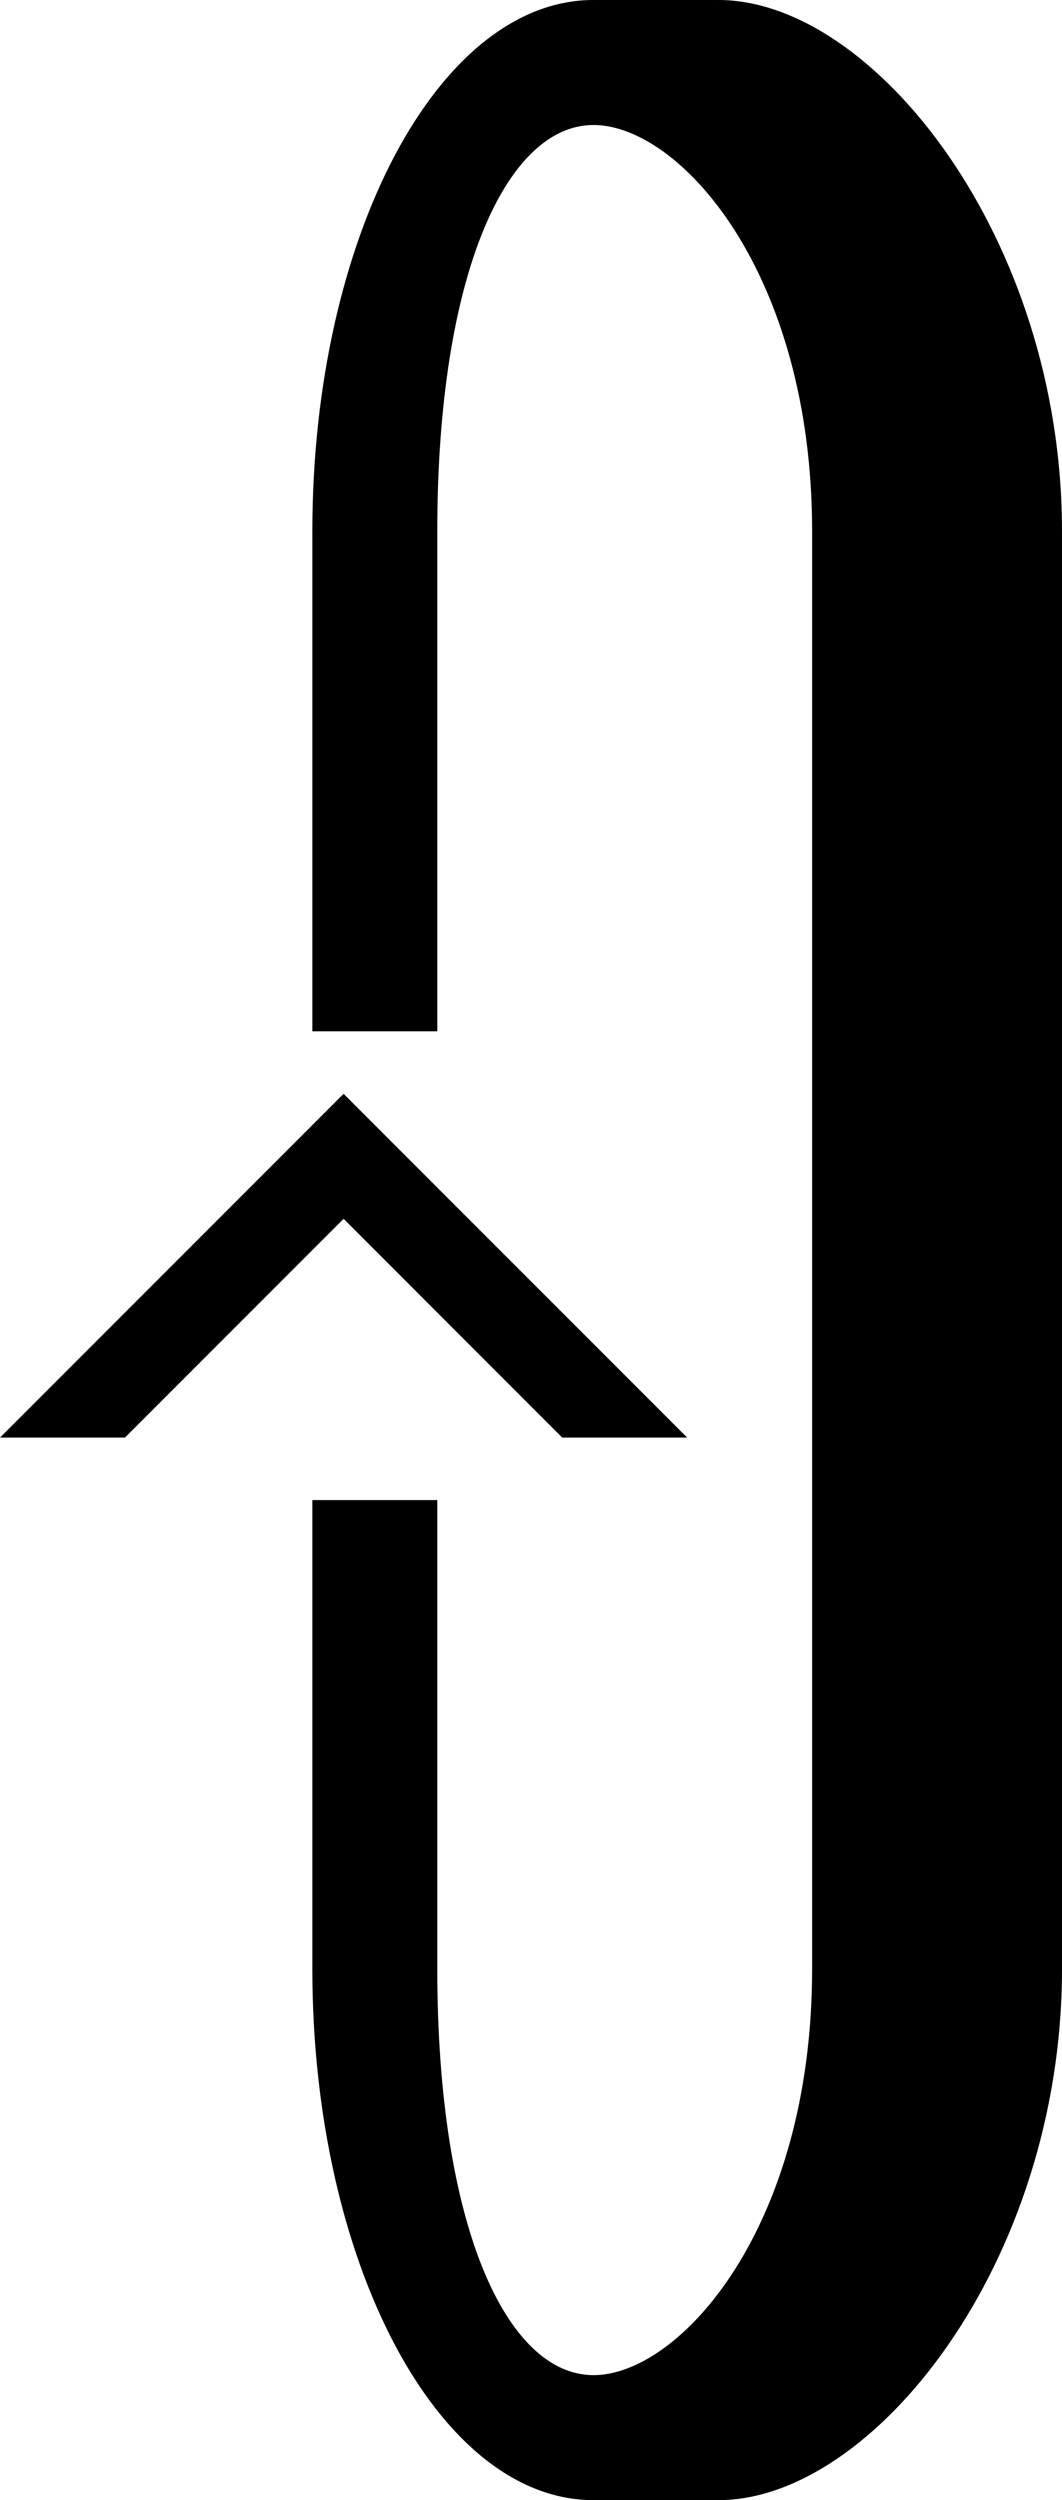 <svg xmlns="http://www.w3.org/2000/svg" version="1.0" width="17" height="40"><path d="M0 23h2l3.5-3.5L9 23h2l-5.5-5.5L0 23z"/><path d="M9.5 0C7.015 0 5 3.806 5 8.5v8h2v-8C7 4.358 8.12 2 9.5 2S13 4.358 13 8.5v23c0 4.142-2.12 6.5-3.5 6.5S7 35.642 7 31.5V24H5v7.5C5 36.194 7.015 40 9.5 40h2c2.485 0 5.5-3.806 5.5-8.5v-23C17 3.806 13.985 0 11.5 0h-2z"/></svg>